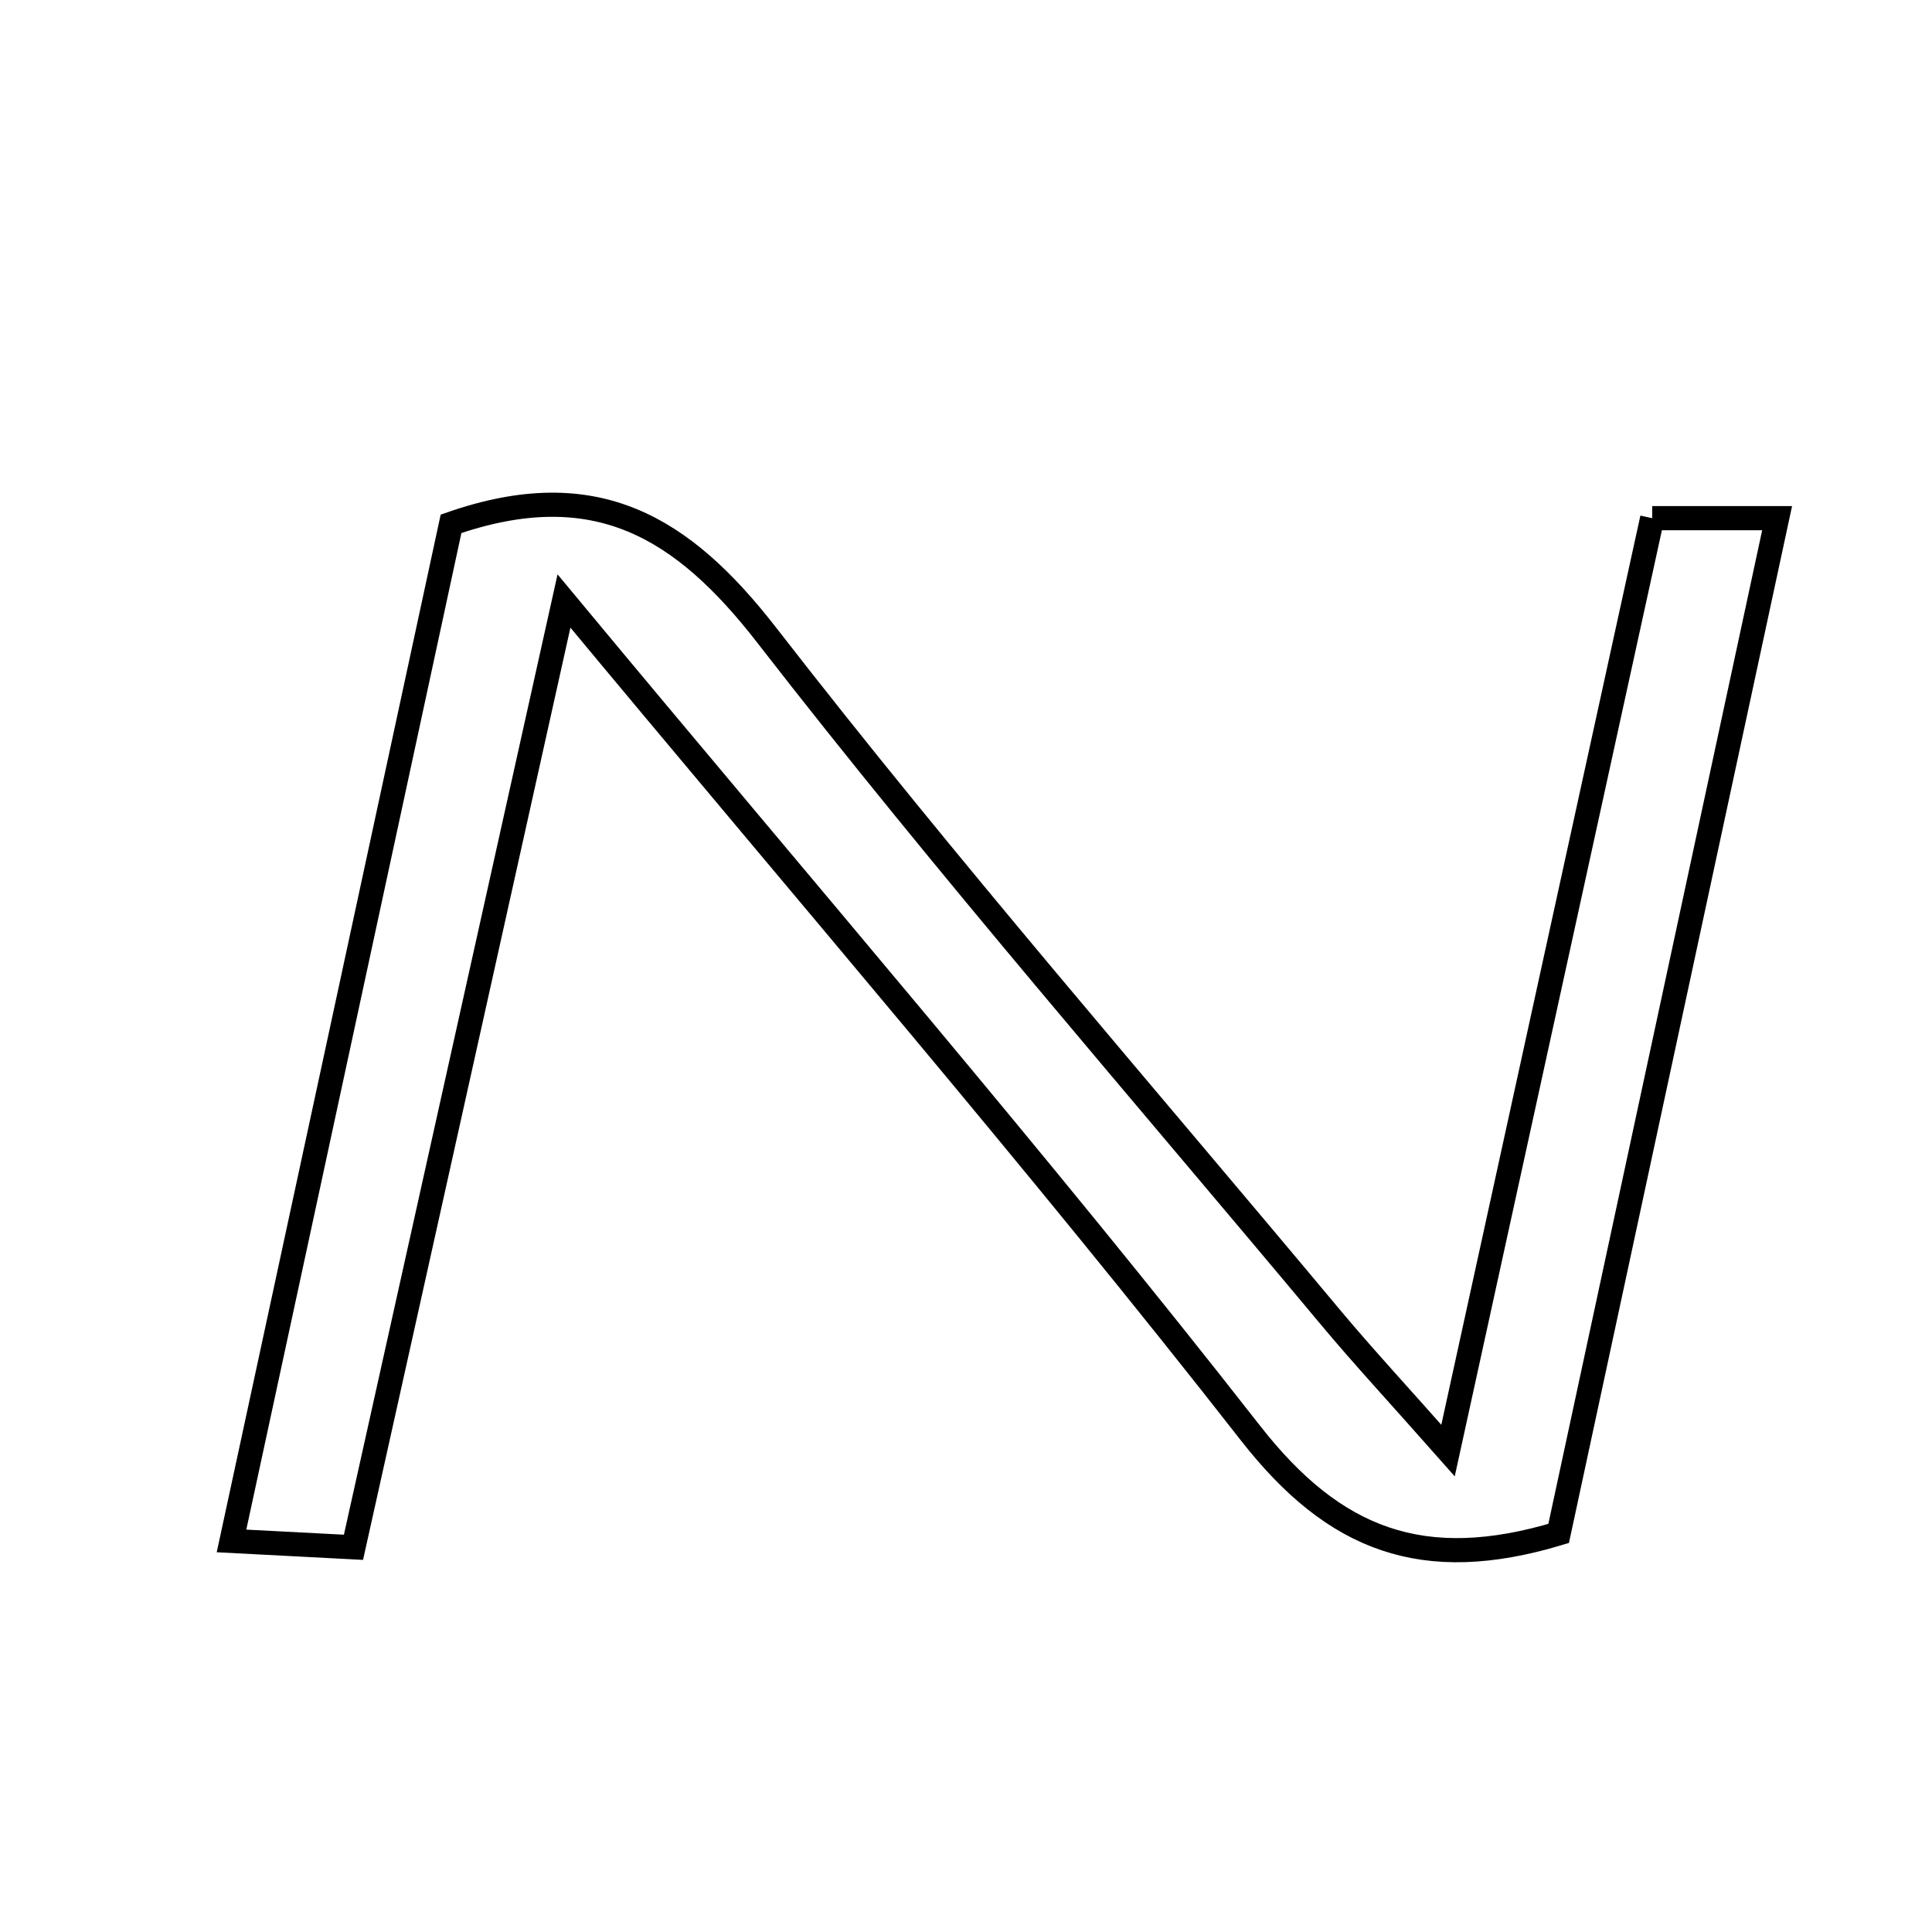 <svg xmlns="http://www.w3.org/2000/svg" viewBox="0.0 0.0 24.0 24.0" height="200px" width="200px"><path fill="none" stroke="black" stroke-width=".3" stroke-opacity="1.0"  filling="0" d="M20.524 6.437 C20.986 6.437 21.456 6.437 22.076 6.437 C21.152 10.729 20.25 14.922 19.362 19.049 C17.679 19.555 16.576 19.137 15.532 17.8 C12.881 14.407 10.061 11.146 7.006 7.466 C6.086 11.598 5.249 15.36 4.391 19.221 C3.857 19.193 3.431 19.171 2.876 19.142 C3.808 14.822 4.712 10.632 5.603 6.507 C7.398 5.882 8.481 6.545 9.528 7.895 C11.771 10.787 14.18 13.551 16.527 16.363 C16.937 16.854 17.373 17.323 17.988 18.019 C18.861 14.033 19.678 10.3 20.524 6.437"></path></svg>